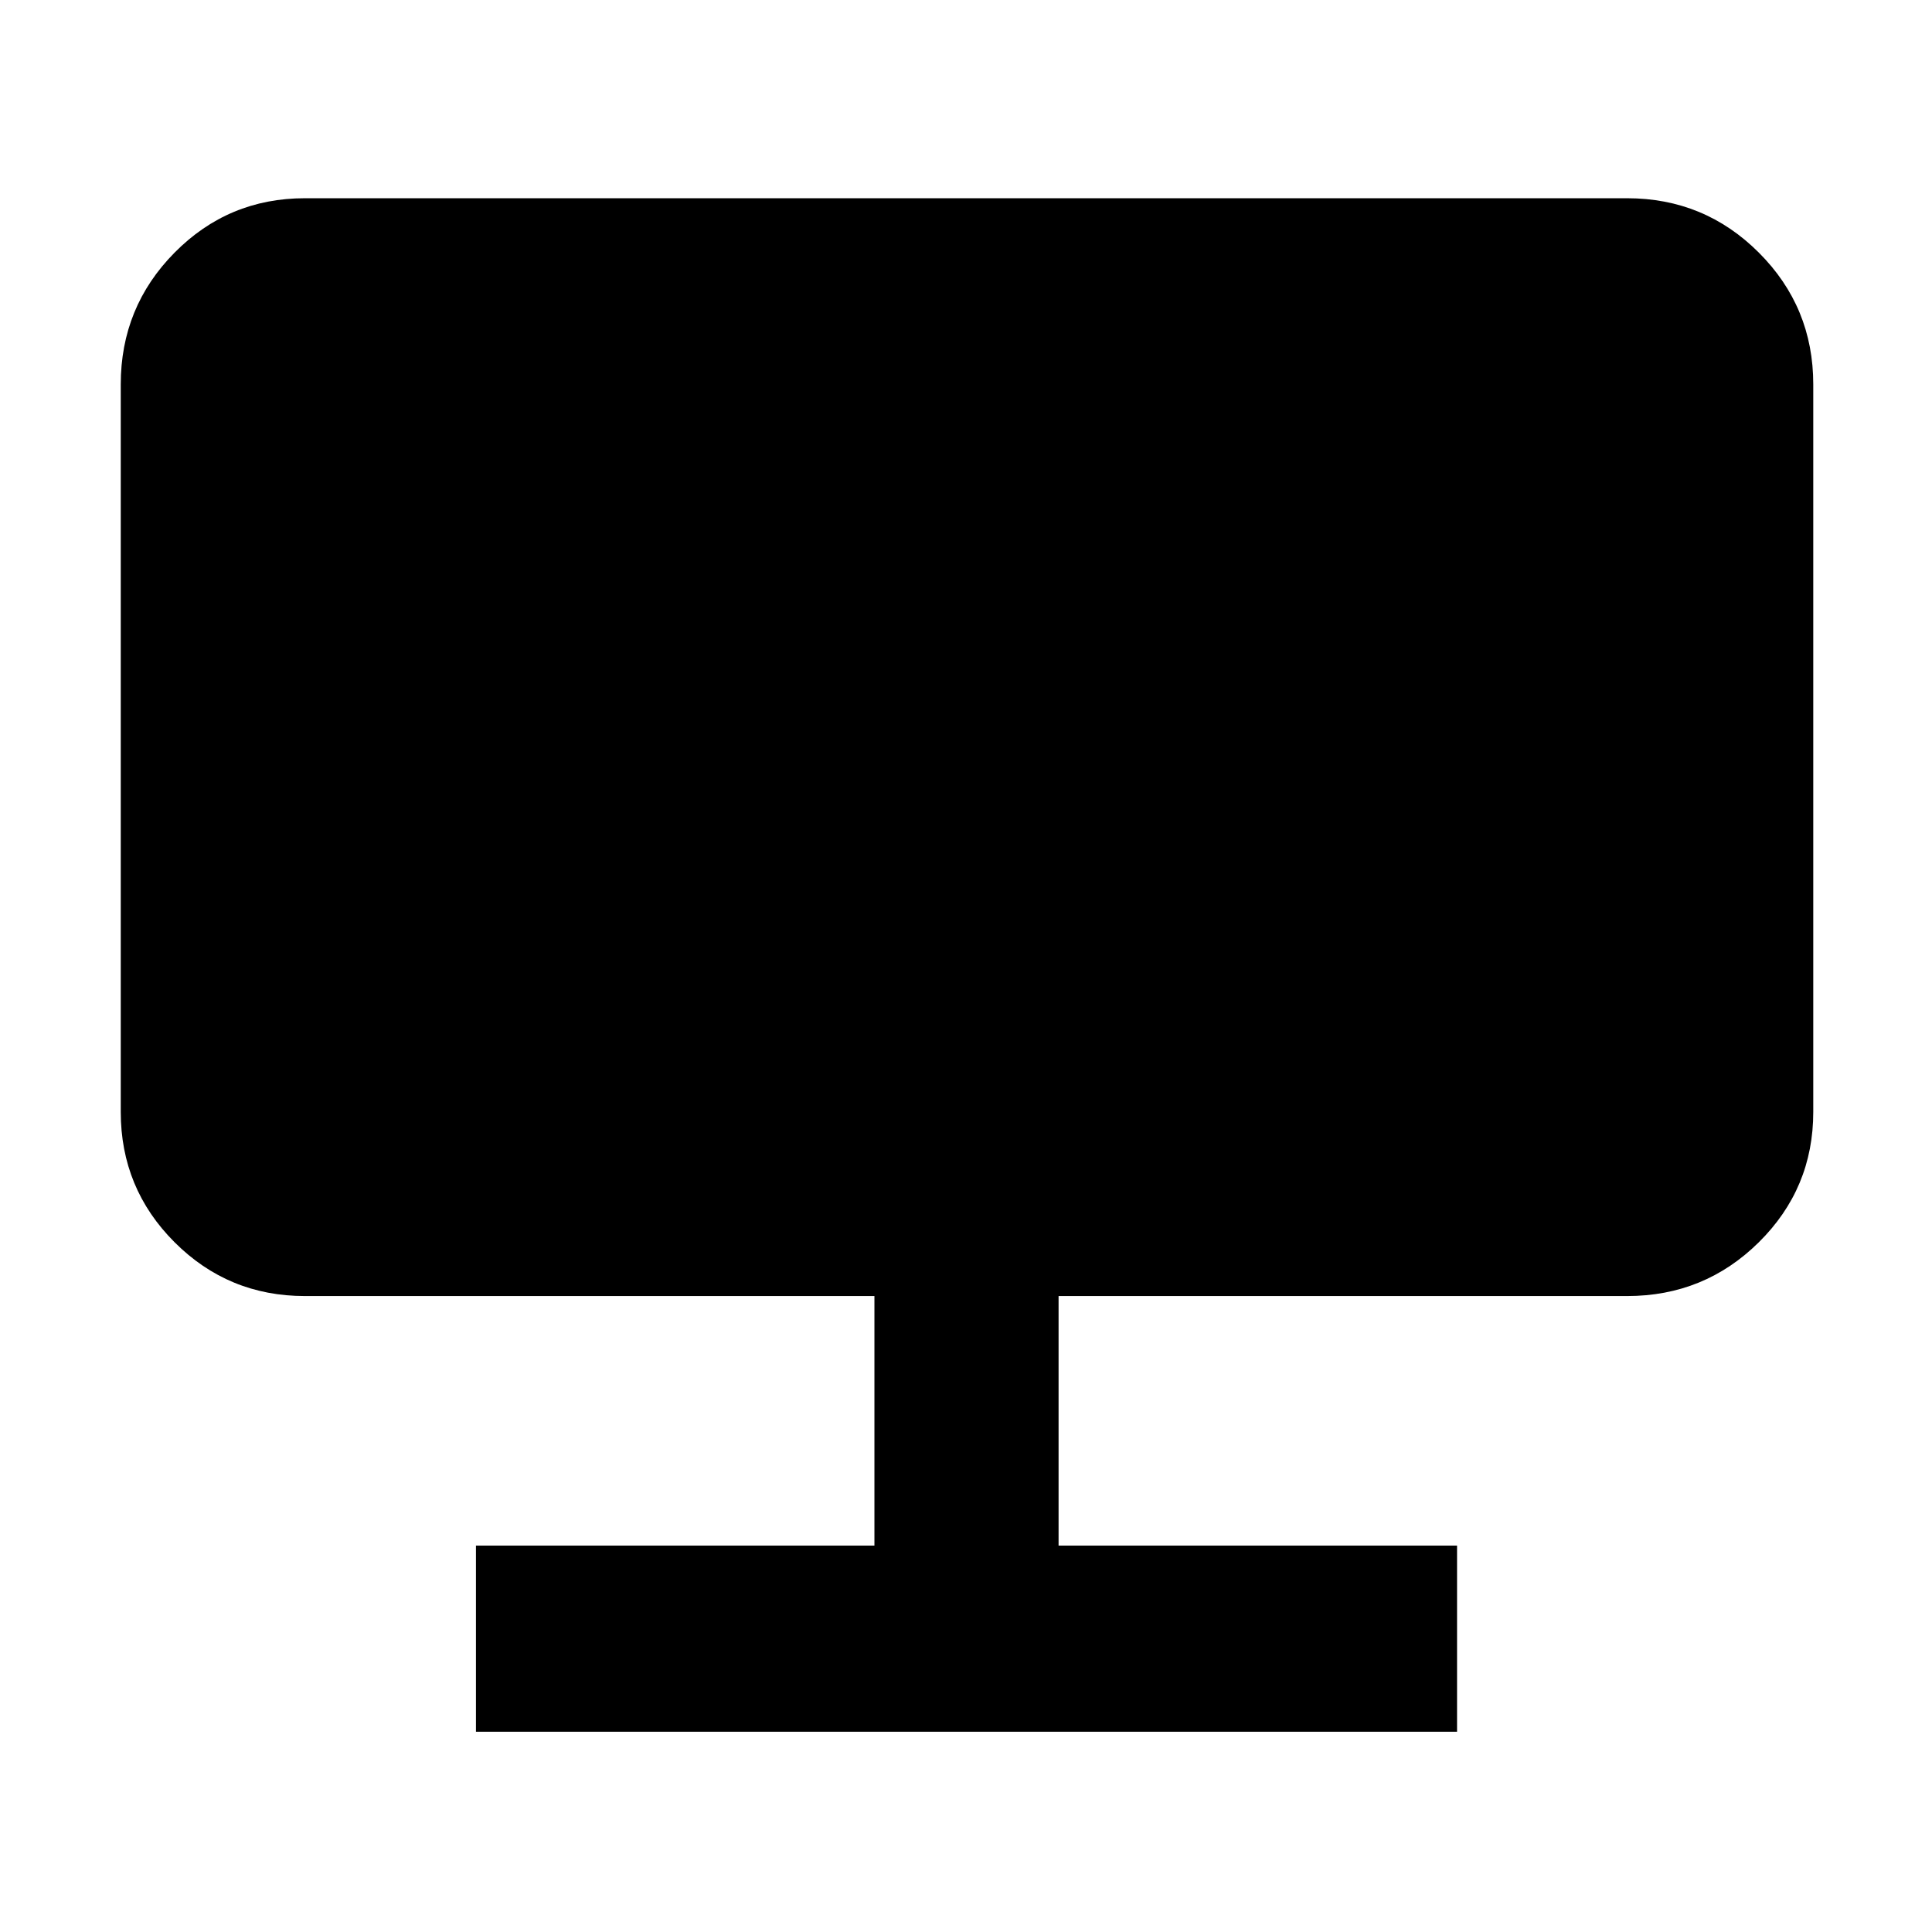 <svg xmlns="http://www.w3.org/2000/svg" height="48" viewBox="0 -960 960 960" width="48"><path d="M236.5-99.5V-192h198v-124h-283q-38.019 0-64.76-26.741Q60-369.481 60-407.5V-769q0-38.431 26.74-65.466Q113.482-861.5 151.5-861.5h657q38.431 0 65.466 27.034Q901-807.431 901-769v361.5q0 38.019-27.034 64.759Q846.931-316 808.5-316H526v124h198v92.5H236.5Z"/></svg>
